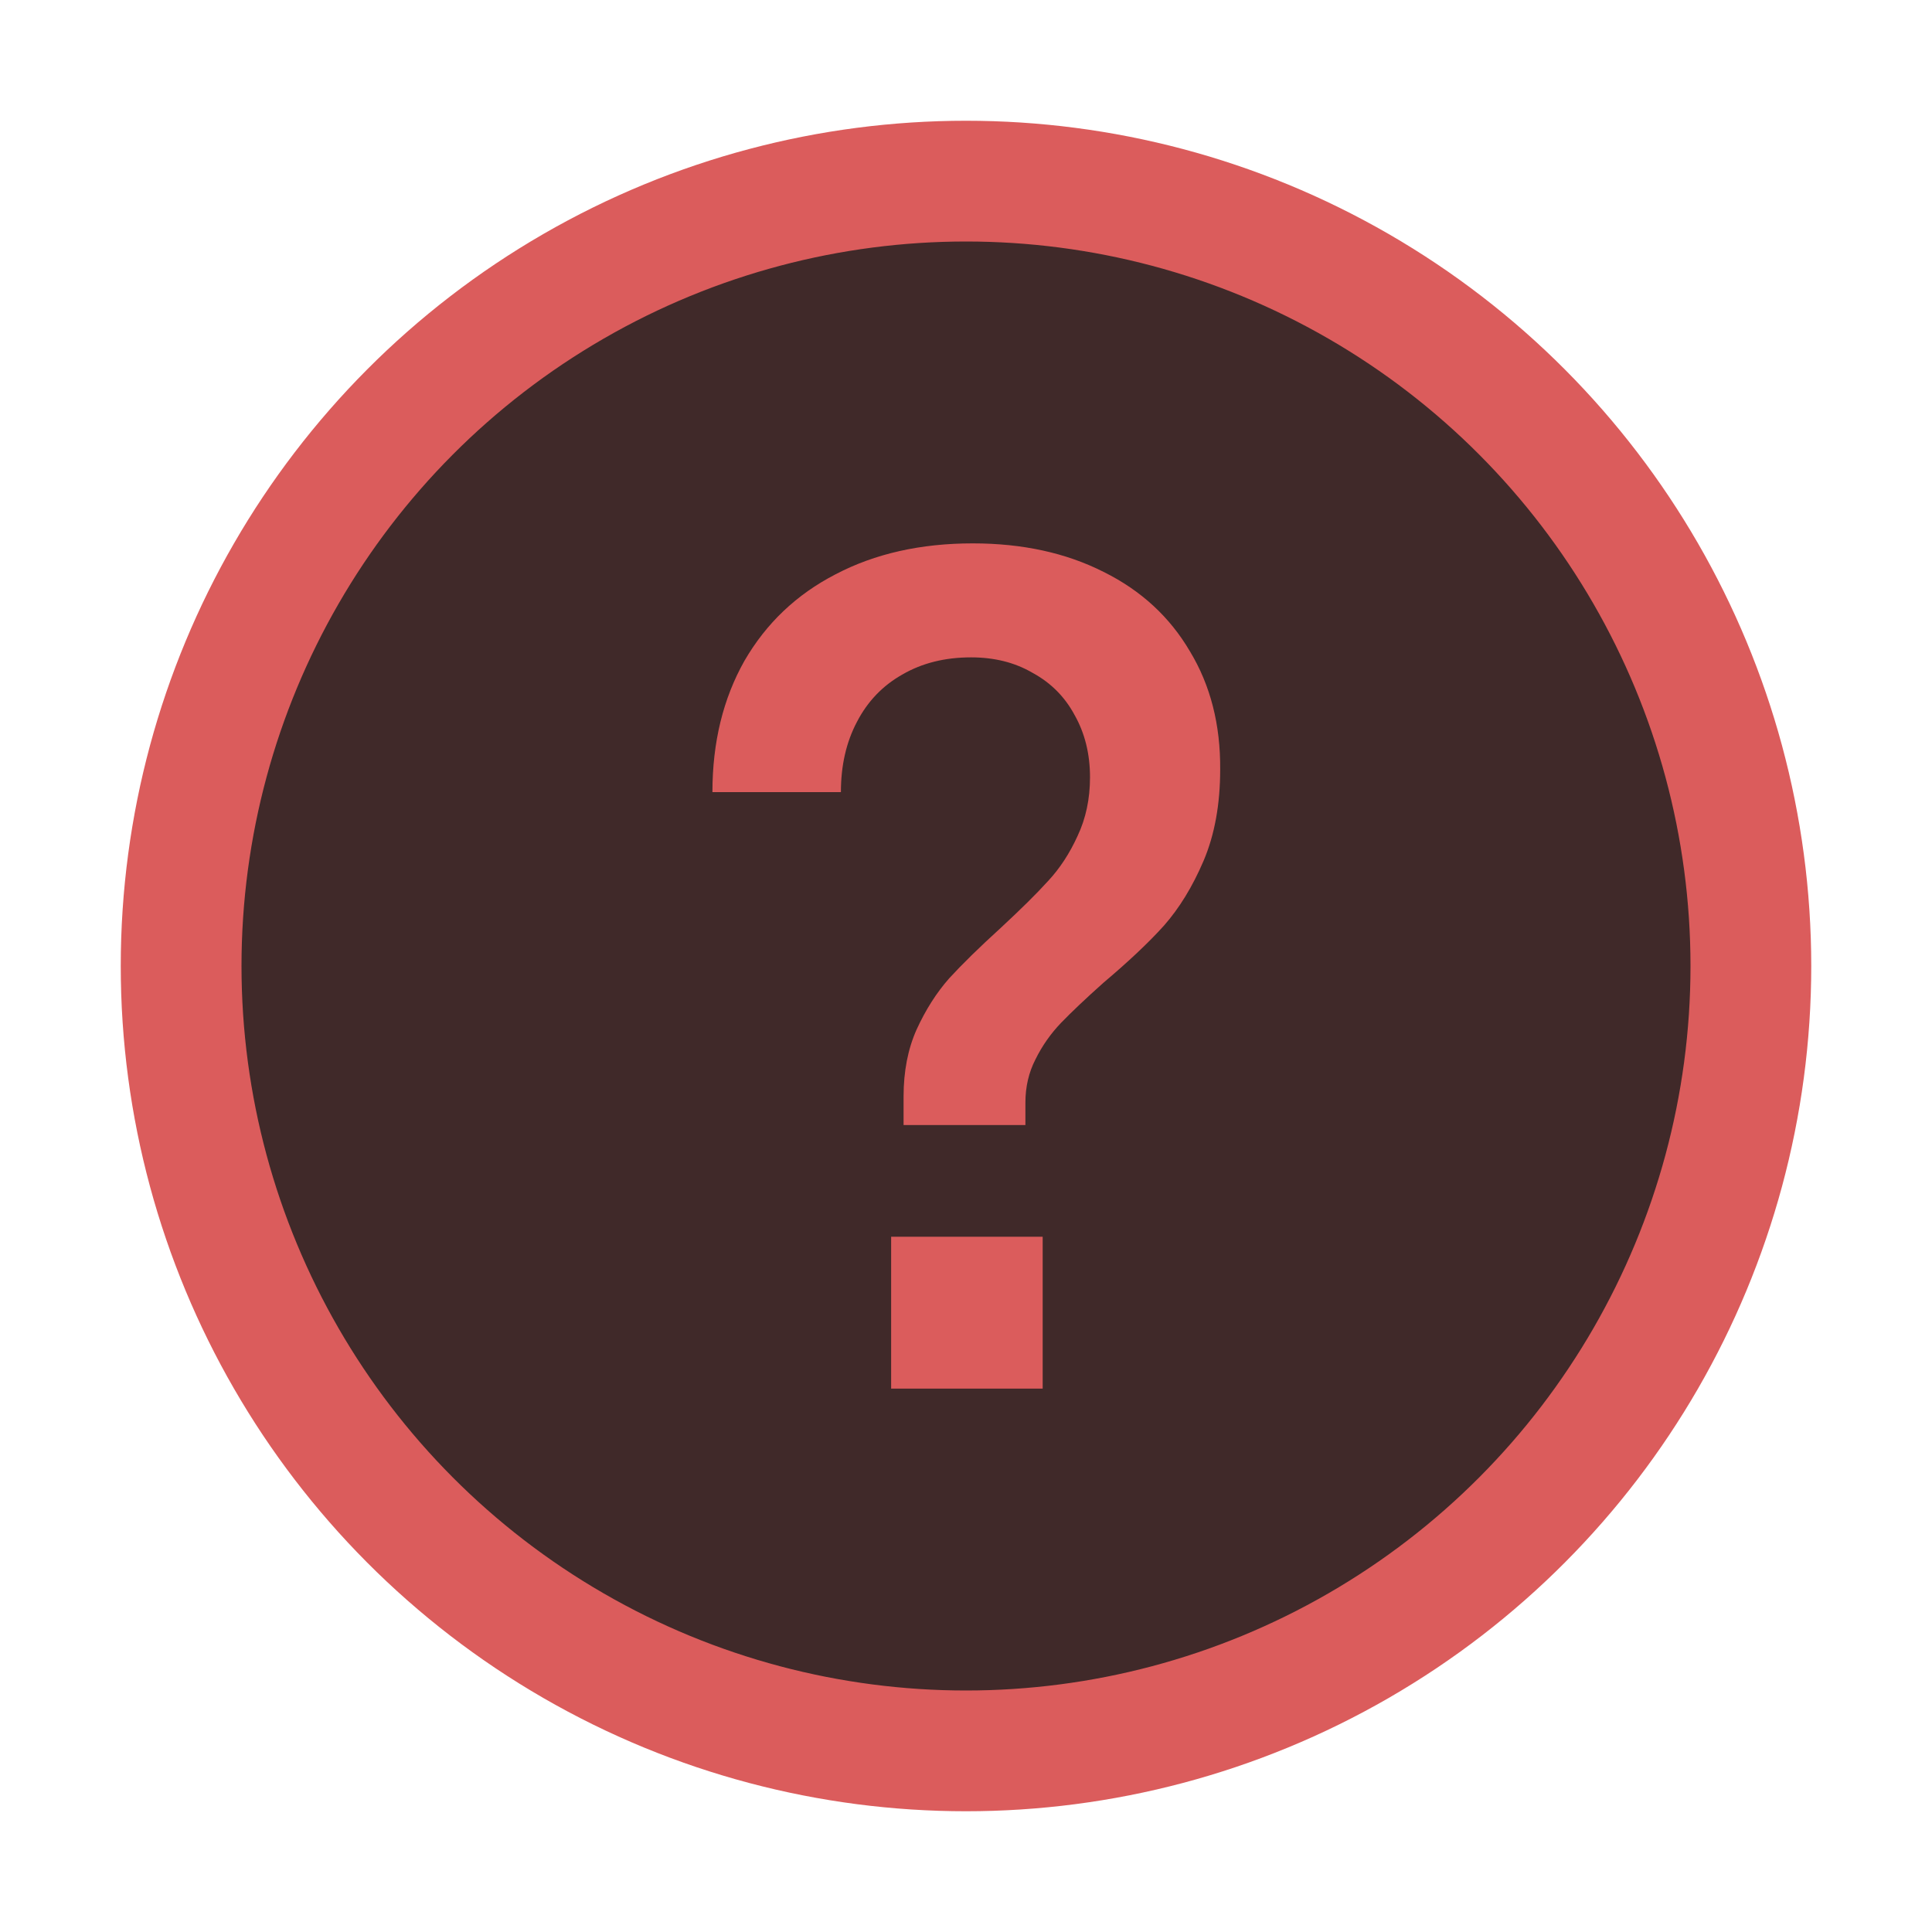 <svg width="16" height="16" viewBox="0 0 16 16" fill="none" xmlns="http://www.w3.org/2000/svg">
<circle cx="8" cy="8" r="6.5" fill="#402929" stroke="#DB5C5C"/>
<path d="M7.483 9.081C7.483 8.872 7.519 8.687 7.591 8.526C7.666 8.362 7.756 8.221 7.86 8.103C7.968 7.985 8.11 7.846 8.287 7.685C8.453 7.531 8.584 7.402 8.679 7.297C8.777 7.192 8.858 7.068 8.924 6.923C8.992 6.779 9.027 6.617 9.027 6.437C9.027 6.243 8.984 6.071 8.899 5.921C8.818 5.77 8.702 5.654 8.551 5.572C8.404 5.486 8.234 5.444 8.042 5.444C7.826 5.444 7.637 5.491 7.473 5.586C7.31 5.678 7.184 5.809 7.096 5.98C7.008 6.147 6.964 6.34 6.964 6.56H5.9C5.9 6.147 5.989 5.785 6.165 5.473C6.345 5.162 6.596 4.923 6.92 4.756C7.246 4.585 7.625 4.5 8.056 4.5C8.468 4.5 8.829 4.579 9.139 4.736C9.45 4.89 9.688 5.11 9.855 5.395C10.025 5.676 10.108 6.003 10.105 6.373C10.105 6.661 10.059 6.914 9.967 7.13C9.876 7.343 9.766 7.522 9.639 7.666C9.512 7.807 9.345 7.964 9.139 8.138C8.992 8.269 8.875 8.38 8.786 8.472C8.702 8.56 8.631 8.66 8.576 8.772C8.52 8.88 8.492 9 8.492 9.131V9.317H7.483V9.081ZM7.38 10.242H8.635V11.5H7.38V10.242Z" fill="#DB5C5C"/>
</svg>
